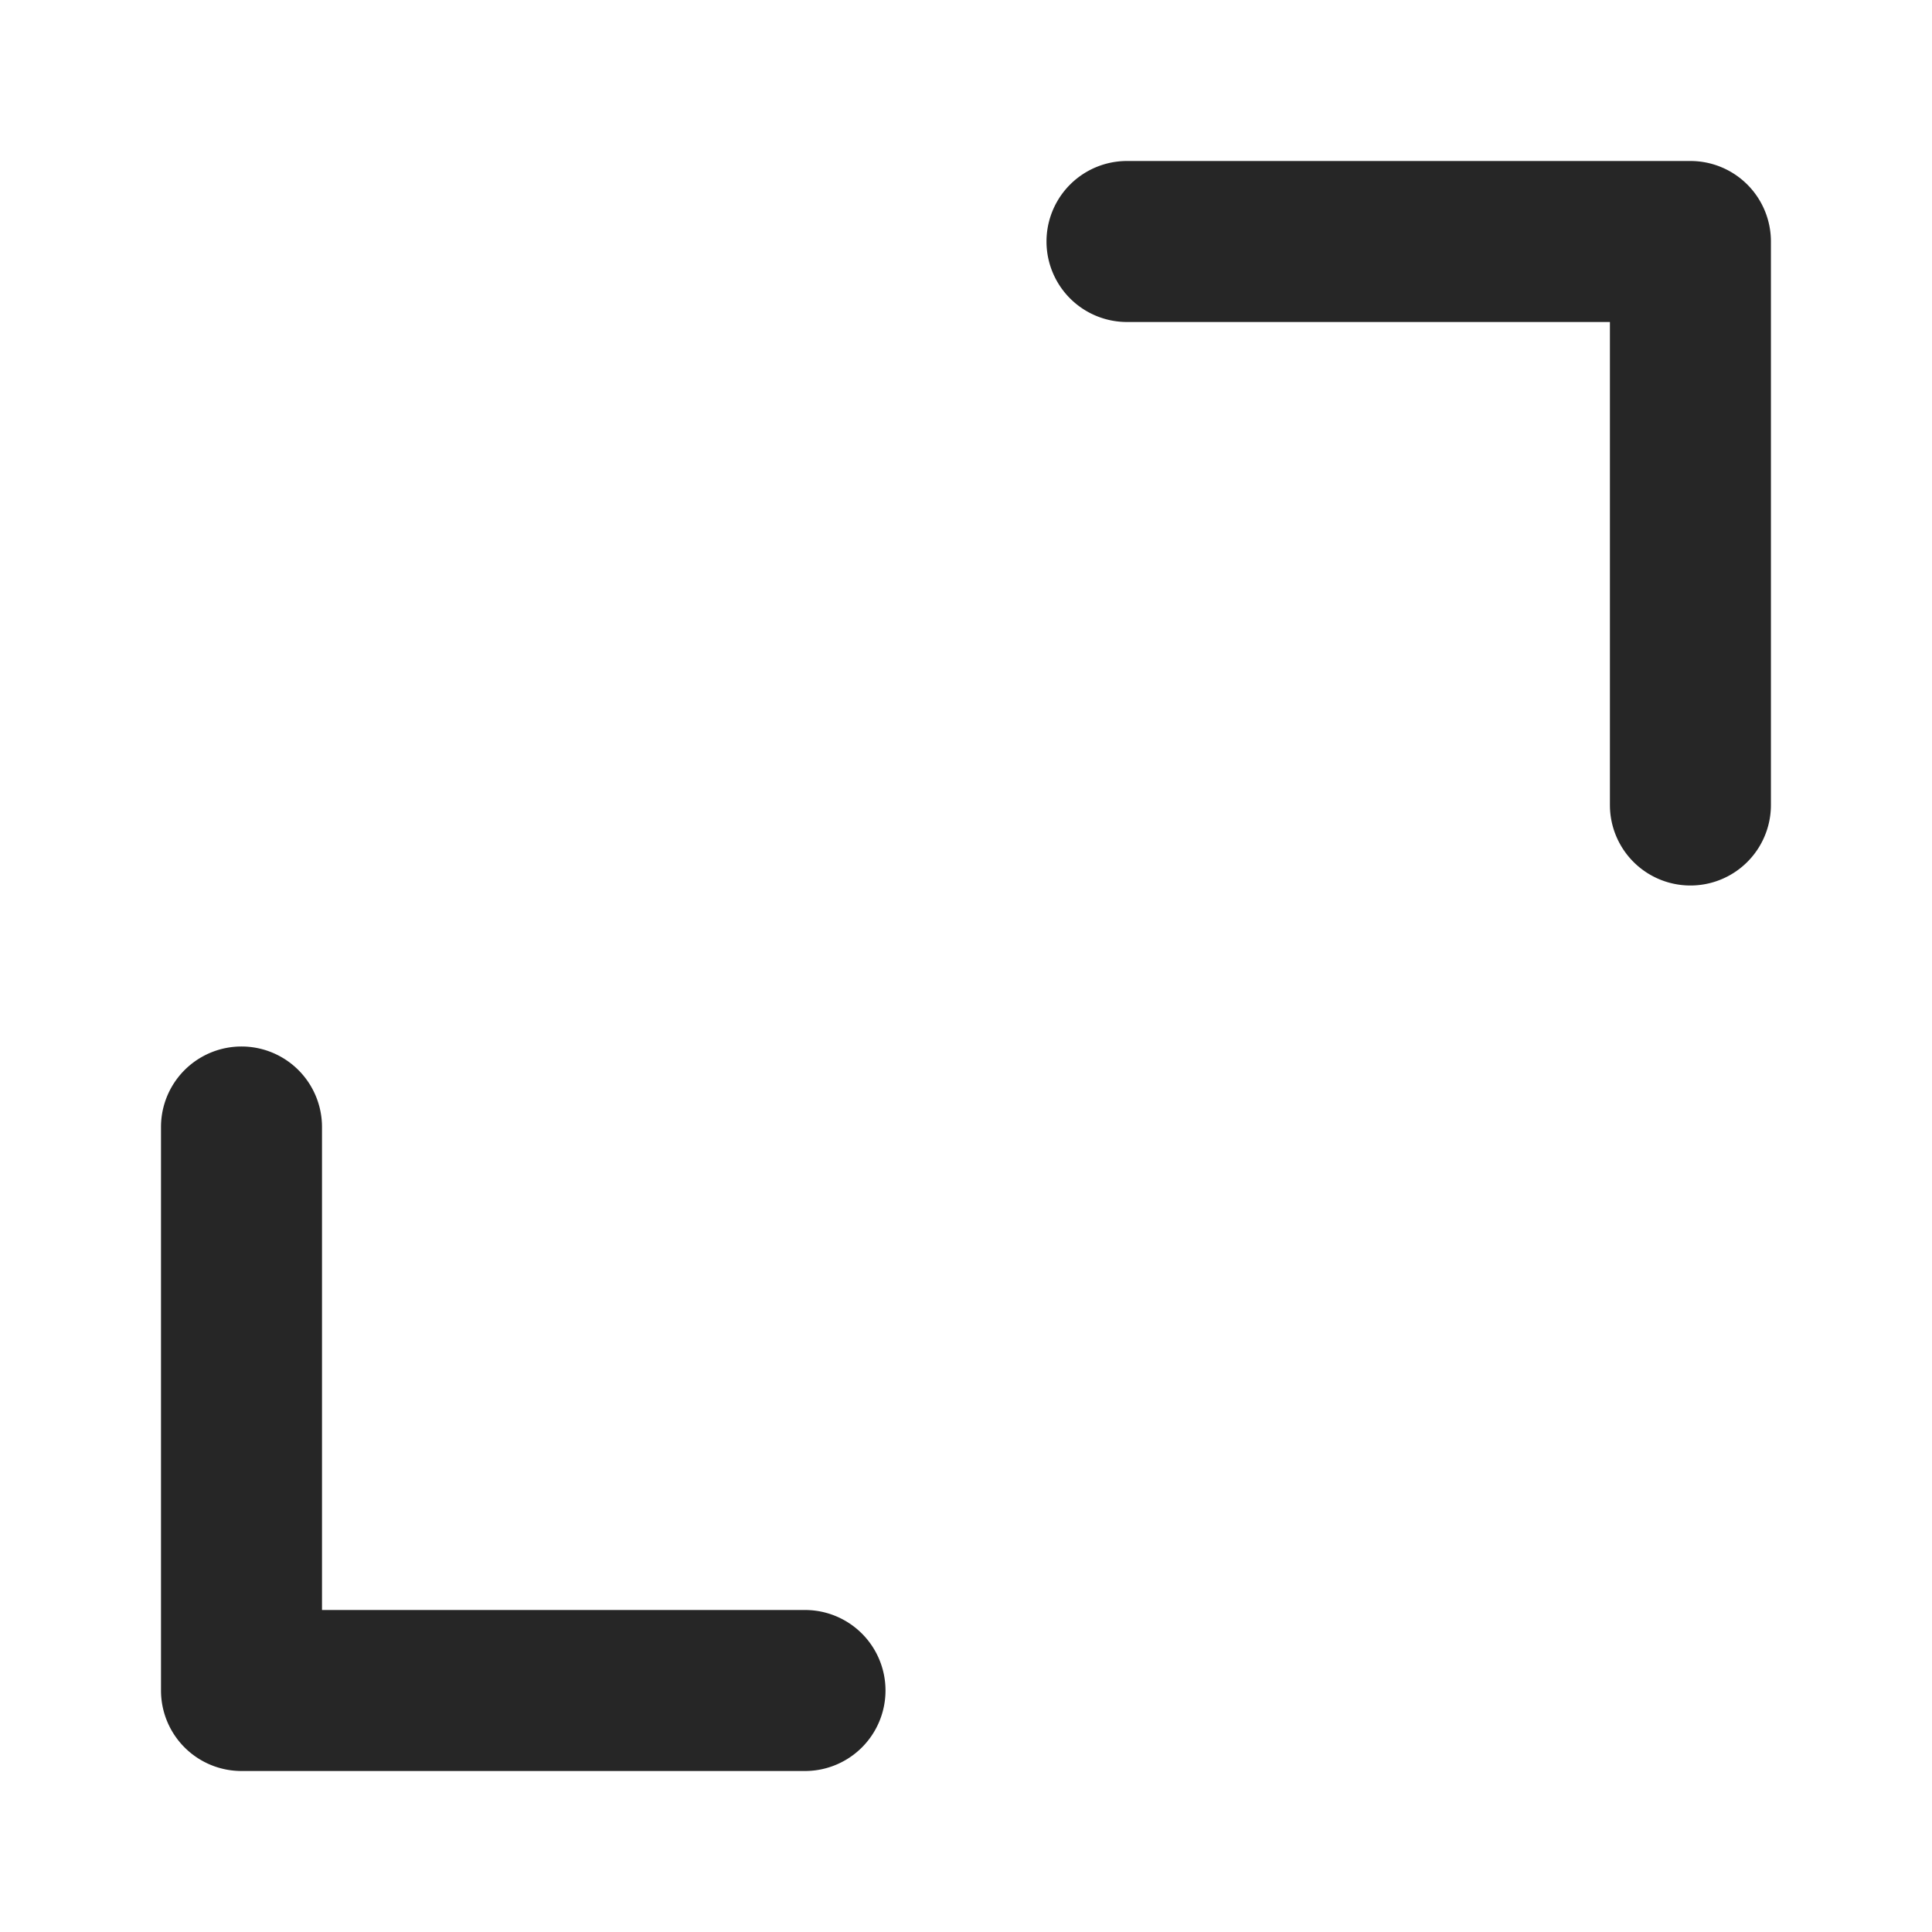 <svg xmlns:xlink="http://www.w3.org/1999/xlink" xmlns="http://www.w3.org/2000/svg" aria-label="Select crop" class="_ab6-" color="#262626" fill="#262626" height="16" role="img" viewBox="0 0 24 24" width="16"><path d="M10 20H4v-6a1 1 0 00-2 0v7a1 1 0 001 1h7a1 1 0 000-2zM20.999 2H14a1 1 0 000 2h5.999v6a1 1 0 002 0V3a1 1 0 00-1-1z" ></path></svg>